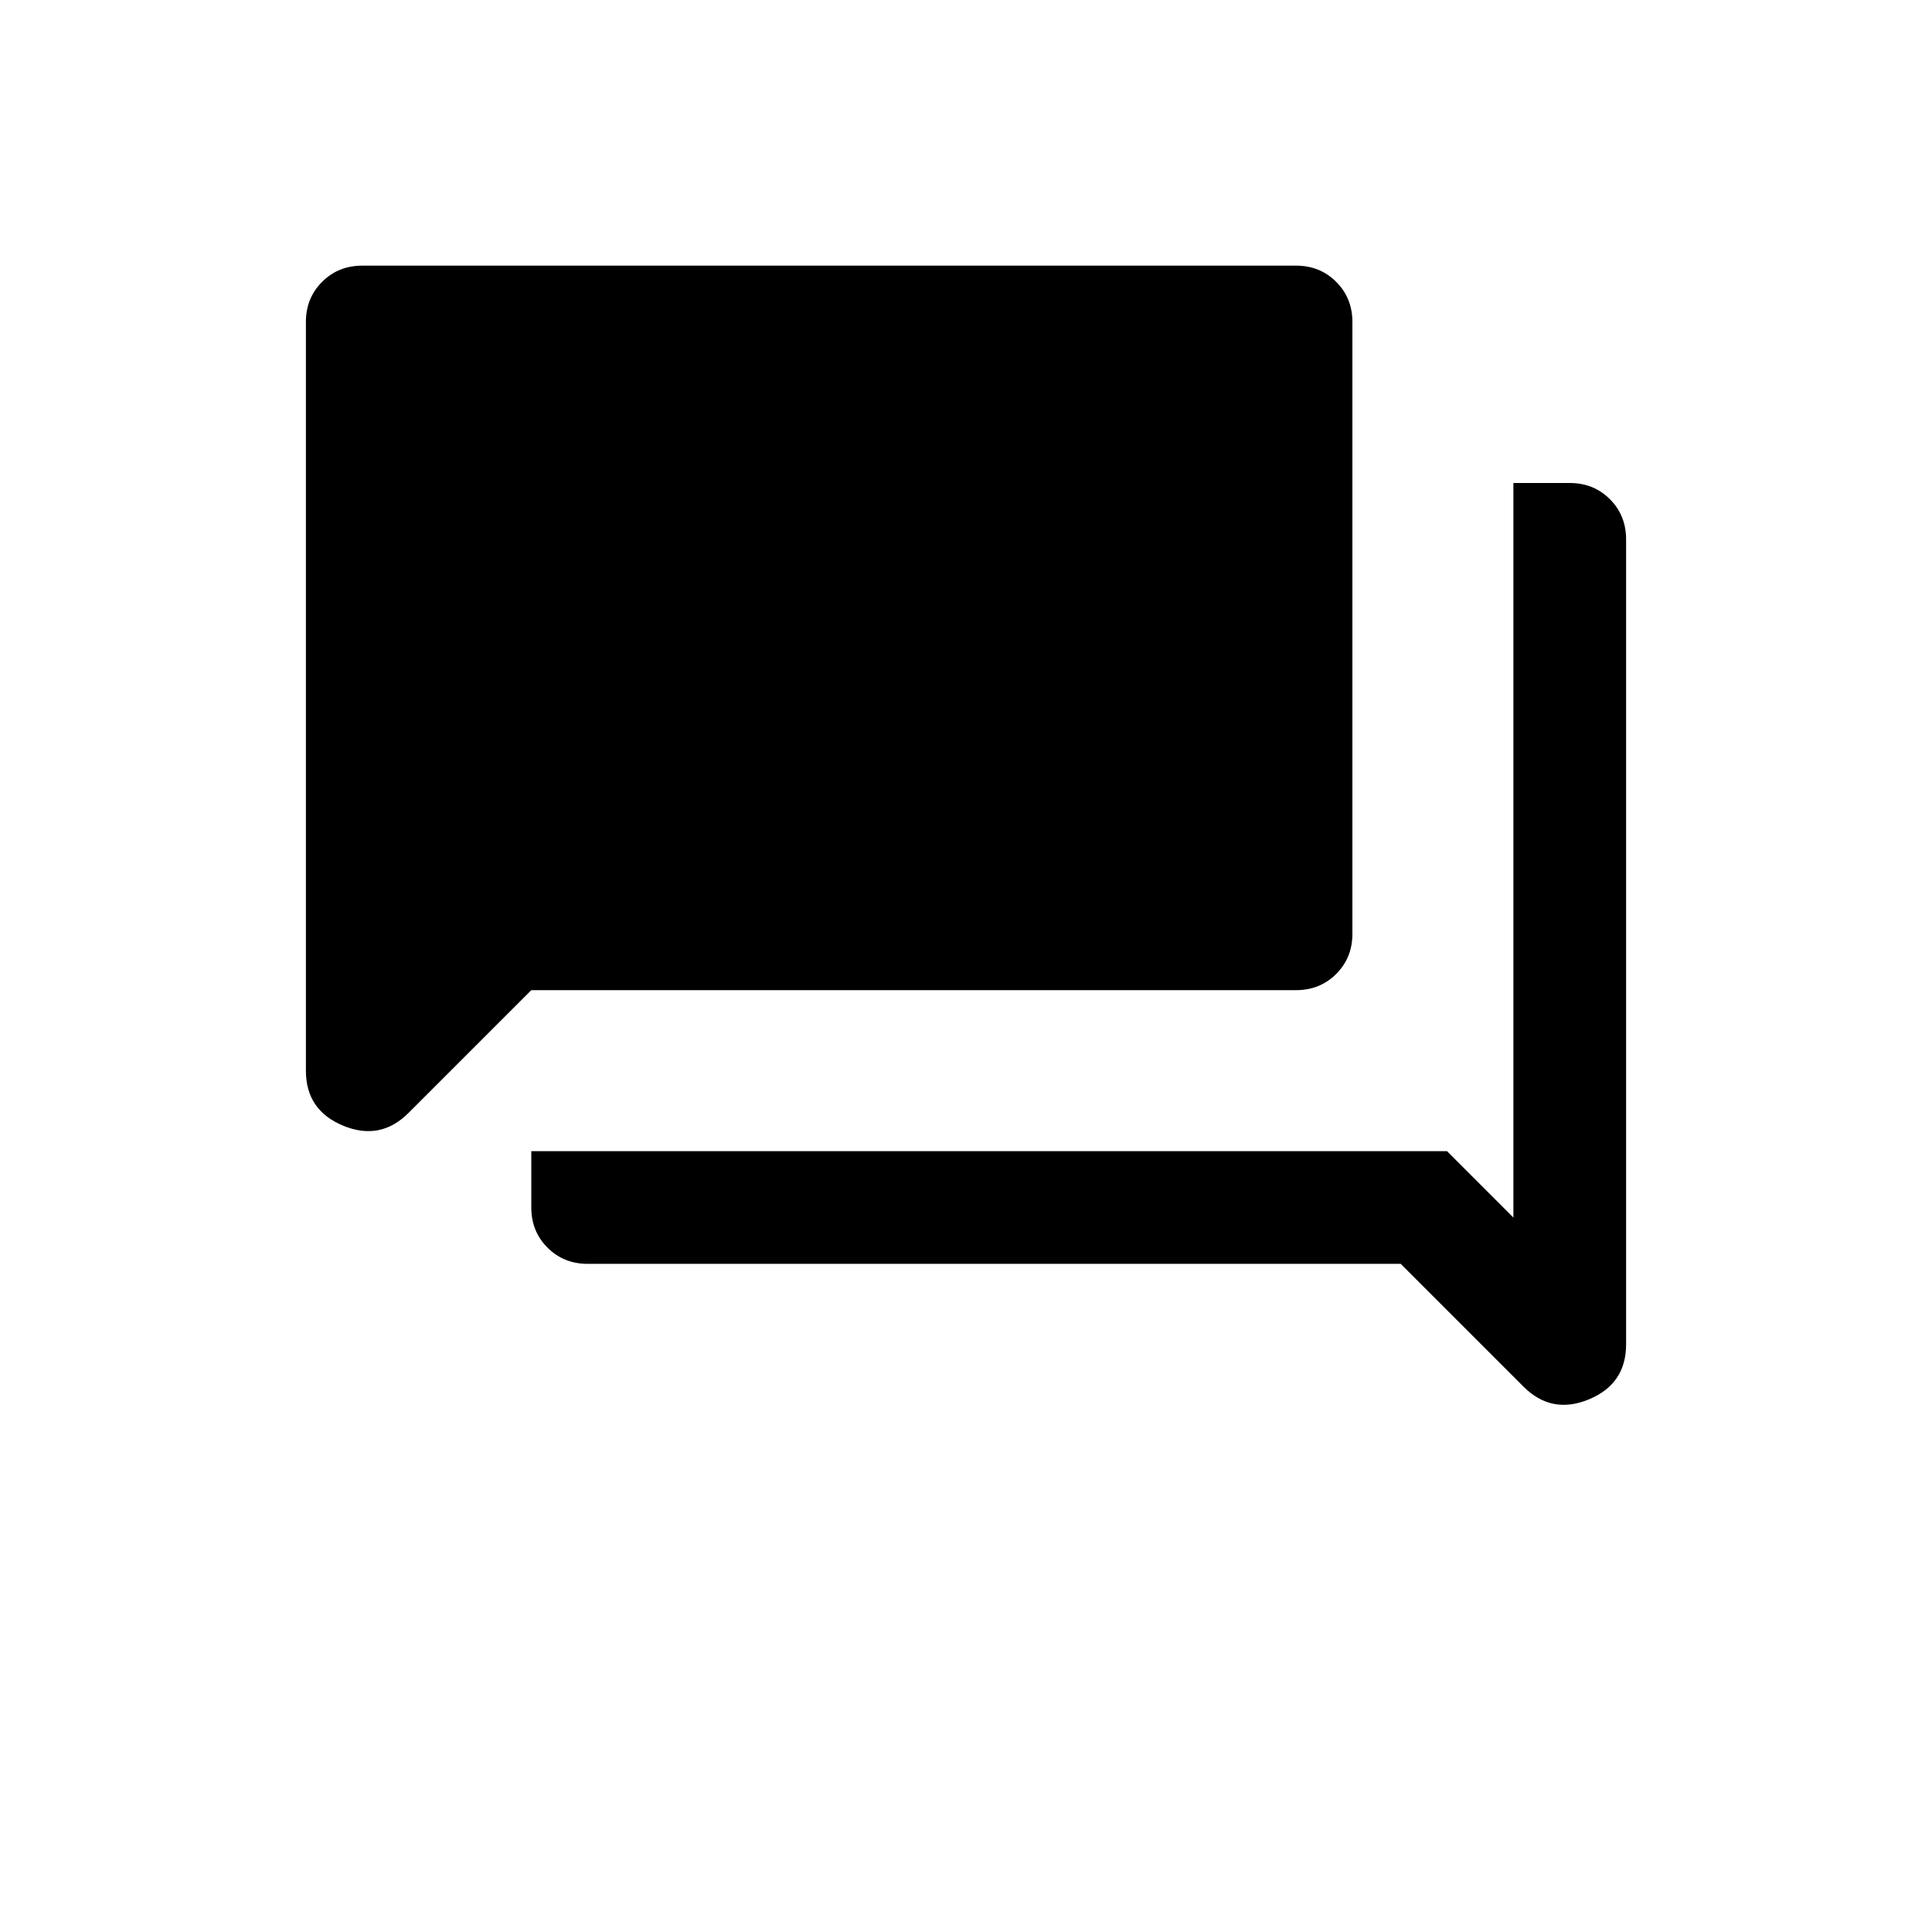 <svg xmlns="http://www.w3.org/2000/svg" height="24" viewBox="0 -960 960 960" width="24"><path d="M292-332q-11.9 0-19.95-8.05Q264-348.1 264-360v-28h455l33 33v-365h28q11.9 0 19.95 8.05Q808-703.9 808-692v400q0 19.688-18.5 27.344Q771-257 757-271l-61-61H292Zm-28-136-61 61q-14 14-32.5 6.344T152-428v-372q0-11.9 8.05-19.95Q168.1-828 180-828h464q11.9 0 19.95 8.05Q672-811.9 672-800v304q0 11.9-8.05 19.95Q655.9-468 644-468H264Z"/></svg>